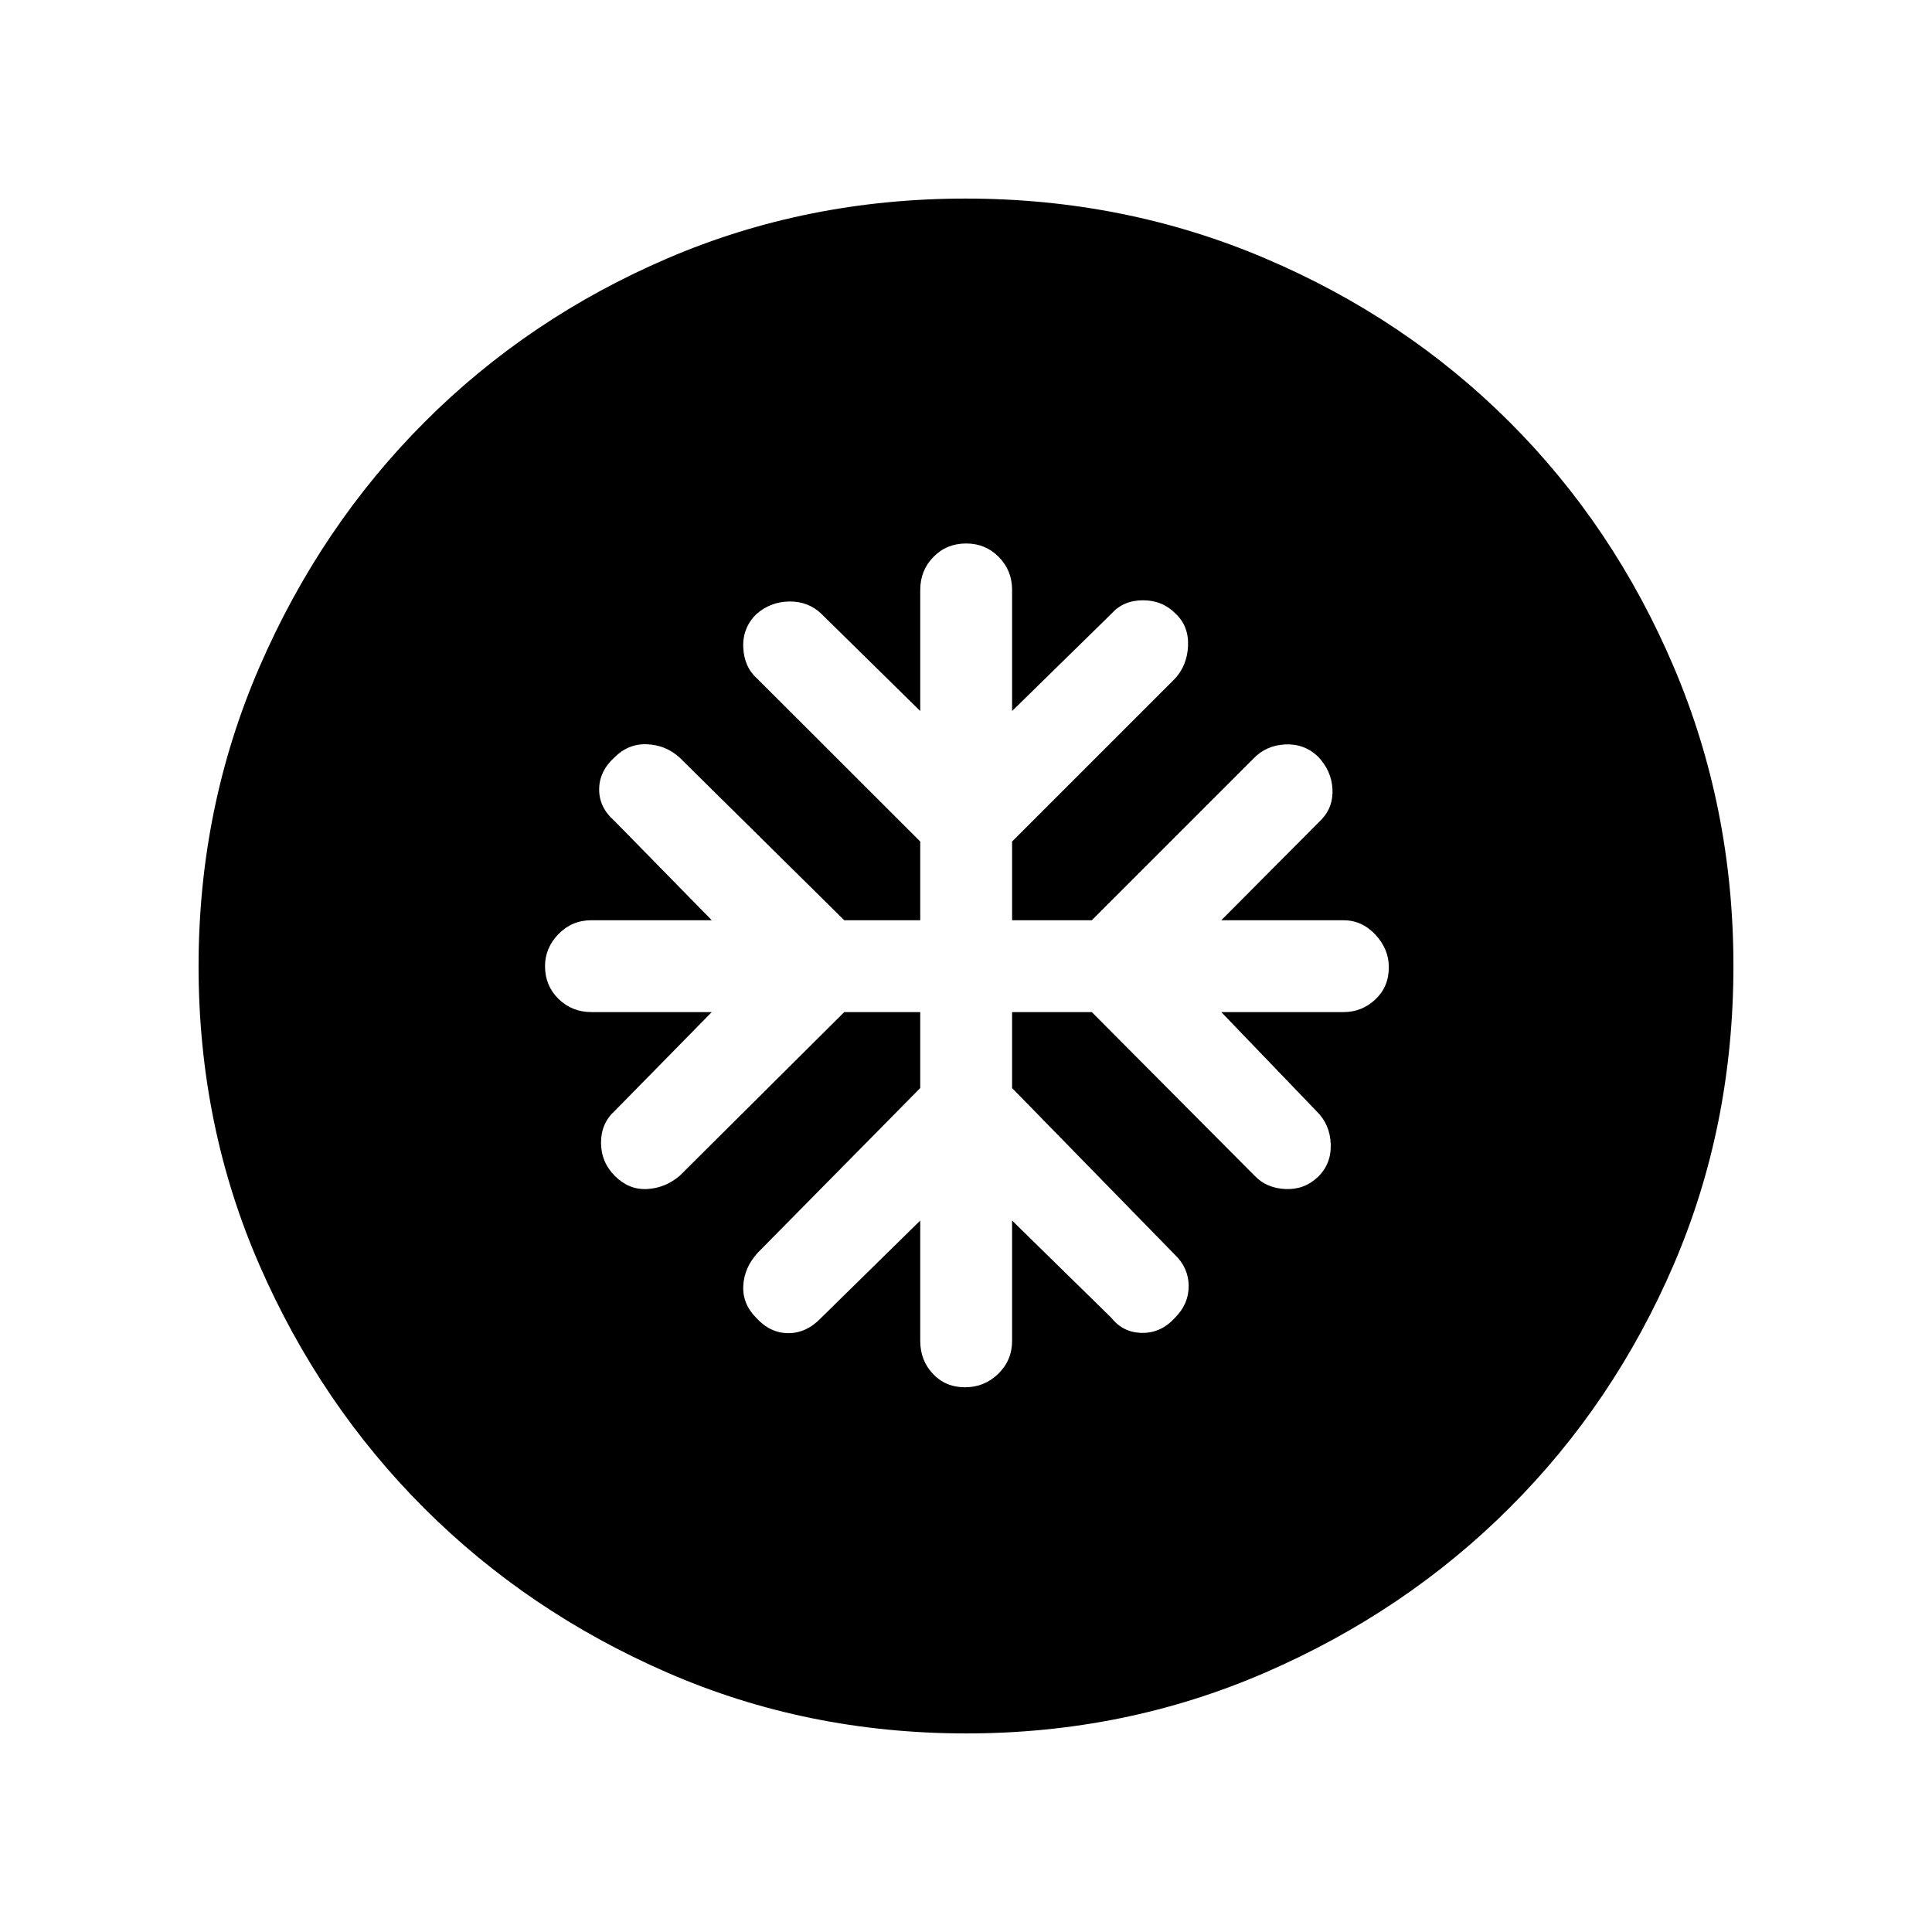 <svg xmlns="http://www.w3.org/2000/svg" height="40" viewBox="0 -960 960 960" width="40"><path d="M457.26-457.1v37.74l-80.8 81.9q-6.67 7.33-7.13 16.36-.46 9.02 6.46 15.95 6.93 7.59 15.95 7.59t16.26-7.59l49.26-48.36v59.77q0 9.69 6.28 16.38 6.28 6.69 16.01 6.69 9.58 0 16.46-6.69 6.89-6.69 6.89-16.38v-59.77l49.36 48.36q5.8 7.33 15.2 7.46 9.41.13 16.33-7.46 6.93-6.93 6.85-15.95-.08-9.02-7-15.59l-80.74-82.67v-37.74h39.61l80.9 81.31q5.8 6.15 15.26 6.61 9.46.46 16.28-6.08 6.67-6.53 6.28-16.33-.38-9.79-7.05-16.26l-47.33-49.25h60.69q9.18 0 15.87-6.29 6.69-6.28 6.69-16.01 0-9.06-6.69-16.2-6.69-7.14-15.87-7.14h-60.69l49.87-50.13q5.84-6.13 5.37-15.12-.47-8.98-7.14-16.04-6.82-6.53-16.36-6.07-9.53.46-15.85 7.13l-80.23 80.23H502.9v-39.11l80.89-80.89q6.16-6.67 6.54-16.41.39-9.75-6.15-15.9-6.54-6.67-16.24-6.67t-15.68 6.67l-49.36 48.36v-60.18q0-9.69-6.62-16.39-6.62-6.69-16.19-6.69-9.73 0-16.28 6.69-6.55 6.7-6.55 16.39v60.18L408-655.13q-6.53-6.15-15.9-5.99-9.38.17-16.31 6.33-6.92 6.82-6.46 16.61.46 9.79 7.13 15.59l80.8 80.74v39.11h-37.75l-81.89-80.9q-6.83-6.15-16.11-6.54-9.28-.38-16.2 6.54-7.59 6.92-7.59 15.94 0 9.03 7.59 15.6l48.36 49.36H293.9q-9.69 0-16.39 6.87-6.69 6.87-6.69 15.94 0 9.72 6.69 16.28 6.7 6.55 16.39 6.55h59.77l-48.11 49q-6.92 6.22-6.92 15.88t6.92 16.58q6.93 6.92 15.95 6.46 9.02-.46 16.26-6.61l81.74-81.31h37.75Zm22.87 358.43q-79.15 0-148.48-30.19-69.32-30.19-120.93-81.76-51.61-51.57-81.83-120.83-30.22-69.26-30.22-148.42 0-78.9 30.25-148.7 30.25-69.8 81.92-121.58t120.83-81.48q69.15-29.7 148.2-29.7 78.89 0 148.68 29.67 69.8 29.67 121.59 81.42 51.79 51.75 81.49 121.51 29.7 69.76 29.7 148.68 0 79.43-29.67 148.42-29.67 68.98-81.41 120.69-51.73 51.72-121.47 81.99-69.74 30.28-148.65 30.28Z"/></svg>